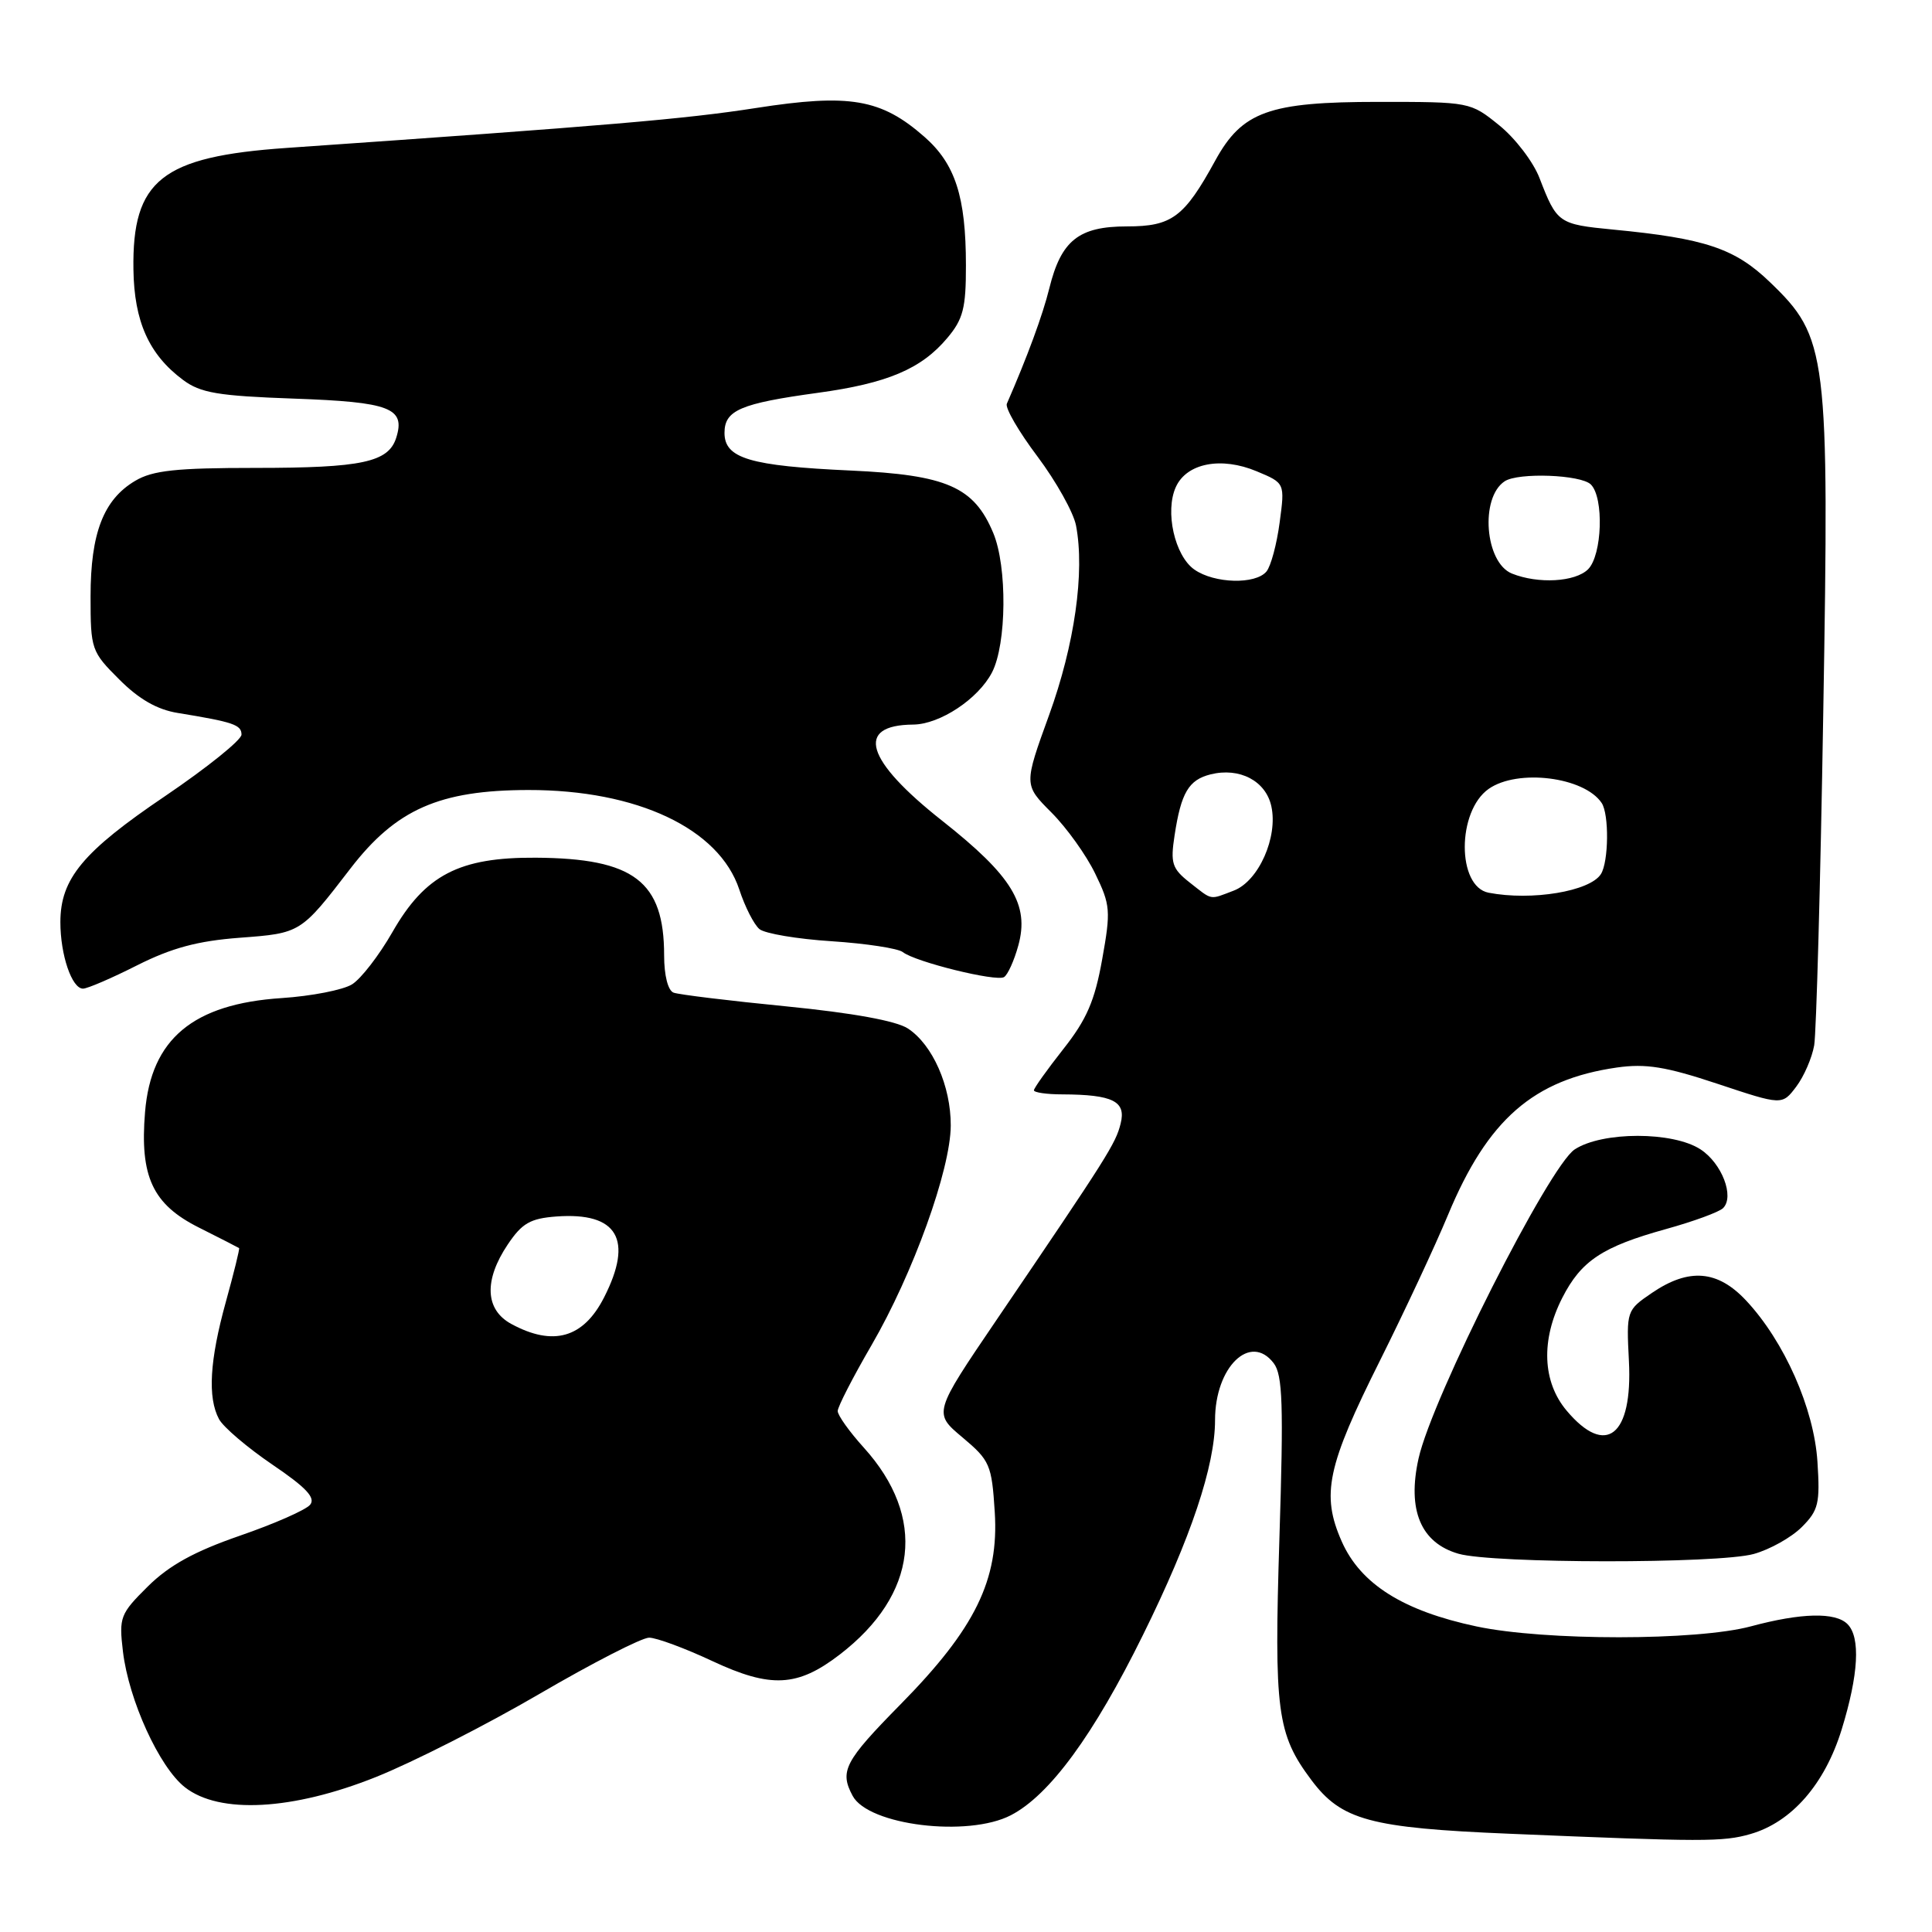 <?xml version="1.0" encoding="UTF-8" standalone="no"?>
<!DOCTYPE svg PUBLIC "-//W3C//DTD SVG 1.1//EN" "http://www.w3.org/Graphics/SVG/1.1/DTD/svg11.dtd" >
<svg xmlns="http://www.w3.org/2000/svg" xmlns:xlink="http://www.w3.org/1999/xlink" version="1.1" viewBox="0 0 256 256">
 <g >
 <path fill="currentColor"
d=" M 231.94 243.02 C 237.40 241.45 241.79 236.42 244.03 229.17 C 246.27 221.90 246.55 216.95 244.80 215.20 C 243.20 213.60 238.69 213.70 232.00 215.50 C 224.84 217.42 204.69 217.43 195.64 215.51 C 185.93 213.45 180.29 209.90 177.79 204.26 C 175.04 198.04 175.83 194.31 182.90 180.19 C 186.11 173.76 190.15 165.12 191.87 160.98 C 197.13 148.33 203.19 143.04 214.26 141.45 C 218.08 140.91 220.72 141.33 227.58 143.61 C 236.14 146.46 236.14 146.46 238.01 143.99 C 239.03 142.64 240.10 140.17 240.39 138.51 C 240.67 136.86 241.22 117.05 241.59 94.49 C 242.40 46.67 242.15 44.71 234.52 37.38 C 229.88 32.91 225.94 31.59 213.74 30.42 C 206.51 29.72 206.30 29.57 204.00 23.61 C 203.18 21.46 200.77 18.31 198.65 16.60 C 194.83 13.51 194.76 13.50 182.65 13.50 C 168.13 13.50 164.59 14.77 161.02 21.29 C 156.91 28.79 155.28 30.00 149.33 30.00 C 142.94 30.00 140.61 31.85 139.04 38.20 C 138.17 41.74 136.11 47.32 133.41 53.50 C 133.17 54.06 135.00 57.21 137.48 60.50 C 139.95 63.80 142.25 67.91 142.58 69.64 C 143.76 75.81 142.39 85.43 139.01 94.75 C 135.66 103.99 135.66 103.99 139.31 107.65 C 141.32 109.66 143.94 113.31 145.12 115.76 C 147.14 119.91 147.20 120.68 146.04 127.14 C 145.06 132.62 143.99 135.09 140.90 139.00 C 138.76 141.72 137.00 144.18 137.00 144.47 C 137.00 144.76 138.69 145.01 140.75 145.01 C 147.47 145.04 149.24 145.92 148.49 148.88 C 147.83 151.54 146.82 153.14 132.07 174.86 C 123.67 187.23 123.67 187.23 127.53 190.46 C 131.17 193.52 131.41 194.07 131.81 200.35 C 132.38 209.33 129.23 215.78 119.33 225.83 C 111.90 233.38 111.22 234.68 112.98 237.96 C 115.06 241.86 128.24 243.48 133.94 240.53 C 139.07 237.88 144.92 229.90 151.47 216.60 C 157.81 203.76 161.00 194.22 161.00 188.17 C 161.00 181.12 165.69 176.58 168.77 180.63 C 169.96 182.18 170.09 186.13 169.53 203.78 C 168.81 226.77 169.20 229.77 173.76 235.86 C 177.74 241.18 181.51 242.21 200.00 242.98 C 225.73 244.06 228.29 244.07 231.94 243.02 Z  M 49.85 235.45 C 54.72 233.50 64.46 228.55 71.48 224.45 C 78.51 220.35 85.04 217.00 86.01 217.00 C 86.98 217.00 90.76 218.40 94.41 220.11 C 102.14 223.72 105.68 223.54 111.28 219.23 C 121.61 211.28 122.80 201.05 114.46 191.82 C 112.56 189.72 111.00 187.54 111.00 186.97 C 111.00 186.41 113.02 182.48 115.49 178.23 C 120.99 168.75 125.95 154.99 125.98 149.15 C 126.00 143.92 123.58 138.43 120.30 136.28 C 118.76 135.27 112.98 134.22 104.20 133.35 C 96.66 132.61 89.94 131.79 89.25 131.53 C 88.51 131.25 88.00 129.25 88.00 126.60 C 88.00 116.78 84.01 113.73 71.00 113.65 C 60.85 113.58 56.33 115.93 51.99 123.52 C 50.24 126.58 47.84 129.69 46.65 130.43 C 45.47 131.17 41.27 131.99 37.33 132.25 C 25.59 133.02 20.02 137.66 19.22 147.35 C 18.51 155.90 20.22 159.58 26.34 162.65 C 29.18 164.07 31.58 165.31 31.68 165.38 C 31.78 165.46 30.99 168.66 29.93 172.49 C 27.78 180.25 27.49 185.18 29.02 188.04 C 29.59 189.10 32.76 191.80 36.08 194.06 C 40.57 197.10 41.85 198.47 41.09 199.39 C 40.52 200.08 36.33 201.92 31.78 203.49 C 25.77 205.57 22.44 207.40 19.61 210.19 C 15.92 213.85 15.75 214.28 16.29 218.83 C 17.06 225.28 21.10 234.15 24.50 236.82 C 29.07 240.41 38.77 239.89 49.85 235.45 Z  M 232.38 205.91 C 234.51 205.32 237.37 203.72 238.74 202.35 C 240.96 200.13 241.18 199.22 240.82 193.68 C 240.37 186.64 236.44 177.75 231.38 172.34 C 227.60 168.29 223.80 167.98 218.90 171.31 C 215.53 173.61 215.50 173.67 215.84 180.35 C 216.35 190.27 212.79 193.10 207.59 186.92 C 204.37 183.10 204.16 177.56 207.01 171.97 C 209.52 167.05 212.32 165.20 220.74 162.86 C 224.39 161.85 227.80 160.60 228.32 160.08 C 229.85 158.55 228.16 154.15 225.33 152.30 C 221.68 149.91 212.32 149.91 208.66 152.30 C 205.26 154.53 189.78 185.15 187.97 193.24 C 186.44 200.09 188.26 204.44 193.26 205.88 C 197.80 207.19 227.68 207.22 232.38 205.91 Z  M 18.17 127.91 C 22.74 125.61 26.18 124.68 31.73 124.26 C 39.87 123.65 39.83 123.67 46.43 115.09 C 52.47 107.24 58.22 104.70 70.00 104.68 C 84.42 104.66 95.29 109.79 97.96 117.87 C 98.71 120.16 99.91 122.51 100.63 123.11 C 101.34 123.70 105.66 124.43 110.21 124.72 C 114.77 125.02 119.01 125.67 119.63 126.16 C 121.28 127.46 132.01 130.11 133.04 129.47 C 133.53 129.17 134.38 127.29 134.93 125.29 C 136.43 119.87 134.11 116.07 124.85 108.76 C 114.67 100.73 113.26 96.07 121.00 96.01 C 124.54 95.98 129.63 92.61 131.45 89.09 C 133.39 85.34 133.48 75.08 131.61 70.62 C 129.06 64.51 125.44 62.93 112.75 62.35 C 99.37 61.74 96.00 60.74 96.00 57.36 C 96.00 54.36 98.10 53.46 108.38 52.05 C 117.58 50.79 122.07 48.89 125.51 44.80 C 127.62 42.30 128.00 40.83 127.99 35.17 C 127.99 26.07 126.58 21.72 122.49 18.13 C 116.75 13.09 112.58 12.38 100.18 14.31 C 90.82 15.77 80.52 16.65 38.00 19.60 C 21.42 20.75 17.50 23.86 17.68 35.71 C 17.78 42.61 19.74 46.98 24.25 50.34 C 26.57 52.07 28.88 52.46 38.98 52.82 C 51.70 53.27 53.75 54.06 52.50 58.01 C 51.47 61.25 47.97 62.00 33.84 62.00 C 23.35 62.00 20.24 62.33 17.92 63.71 C 13.72 66.19 12.00 70.64 12.00 79.02 C 12.00 86.04 12.10 86.34 15.80 90.03 C 18.41 92.65 20.83 94.03 23.55 94.47 C 30.92 95.67 32.00 96.04 32.00 97.34 C 32.00 98.05 27.45 101.71 21.89 105.48 C 10.98 112.85 8.01 116.43 8.00 122.18 C 8.00 126.54 9.52 131.00 11.00 131.00 C 11.58 131.00 14.81 129.61 18.17 127.91 Z  M 157.63 116.93 C 155.30 115.09 155.07 114.38 155.64 110.68 C 156.50 105.04 157.50 103.34 160.40 102.61 C 164.25 101.65 167.73 103.47 168.46 106.84 C 169.36 110.93 166.77 116.76 163.48 118.01 C 160.20 119.26 160.72 119.35 157.63 116.93 Z  M 197.25 118.29 C 193.03 117.48 193.04 107.49 197.26 104.53 C 201.10 101.84 209.92 102.94 212.23 106.40 C 213.23 107.90 213.16 114.19 212.13 115.82 C 210.68 118.11 202.95 119.39 197.25 118.29 Z  M 158.26 75.47 C 155.65 73.64 154.33 67.76 155.81 64.52 C 157.25 61.36 161.82 60.48 166.52 62.45 C 170.26 64.01 170.26 64.01 169.56 69.23 C 169.18 72.10 168.40 75.02 167.81 75.73 C 166.36 77.47 160.91 77.33 158.26 75.47 Z  M 200.34 76.00 C 196.76 74.56 196.08 65.94 199.38 63.77 C 201.19 62.58 209.49 62.89 210.80 64.20 C 212.55 65.95 212.30 73.56 210.43 75.43 C 208.73 77.12 203.82 77.40 200.34 76.00 Z  M 67.75 175.43 C 64.27 173.54 64.10 169.64 67.28 164.90 C 69.18 162.07 70.27 161.45 73.74 161.19 C 81.83 160.60 83.96 164.24 80.04 171.92 C 77.30 177.30 73.30 178.44 67.75 175.43 Z "/>
</g>
</svg>